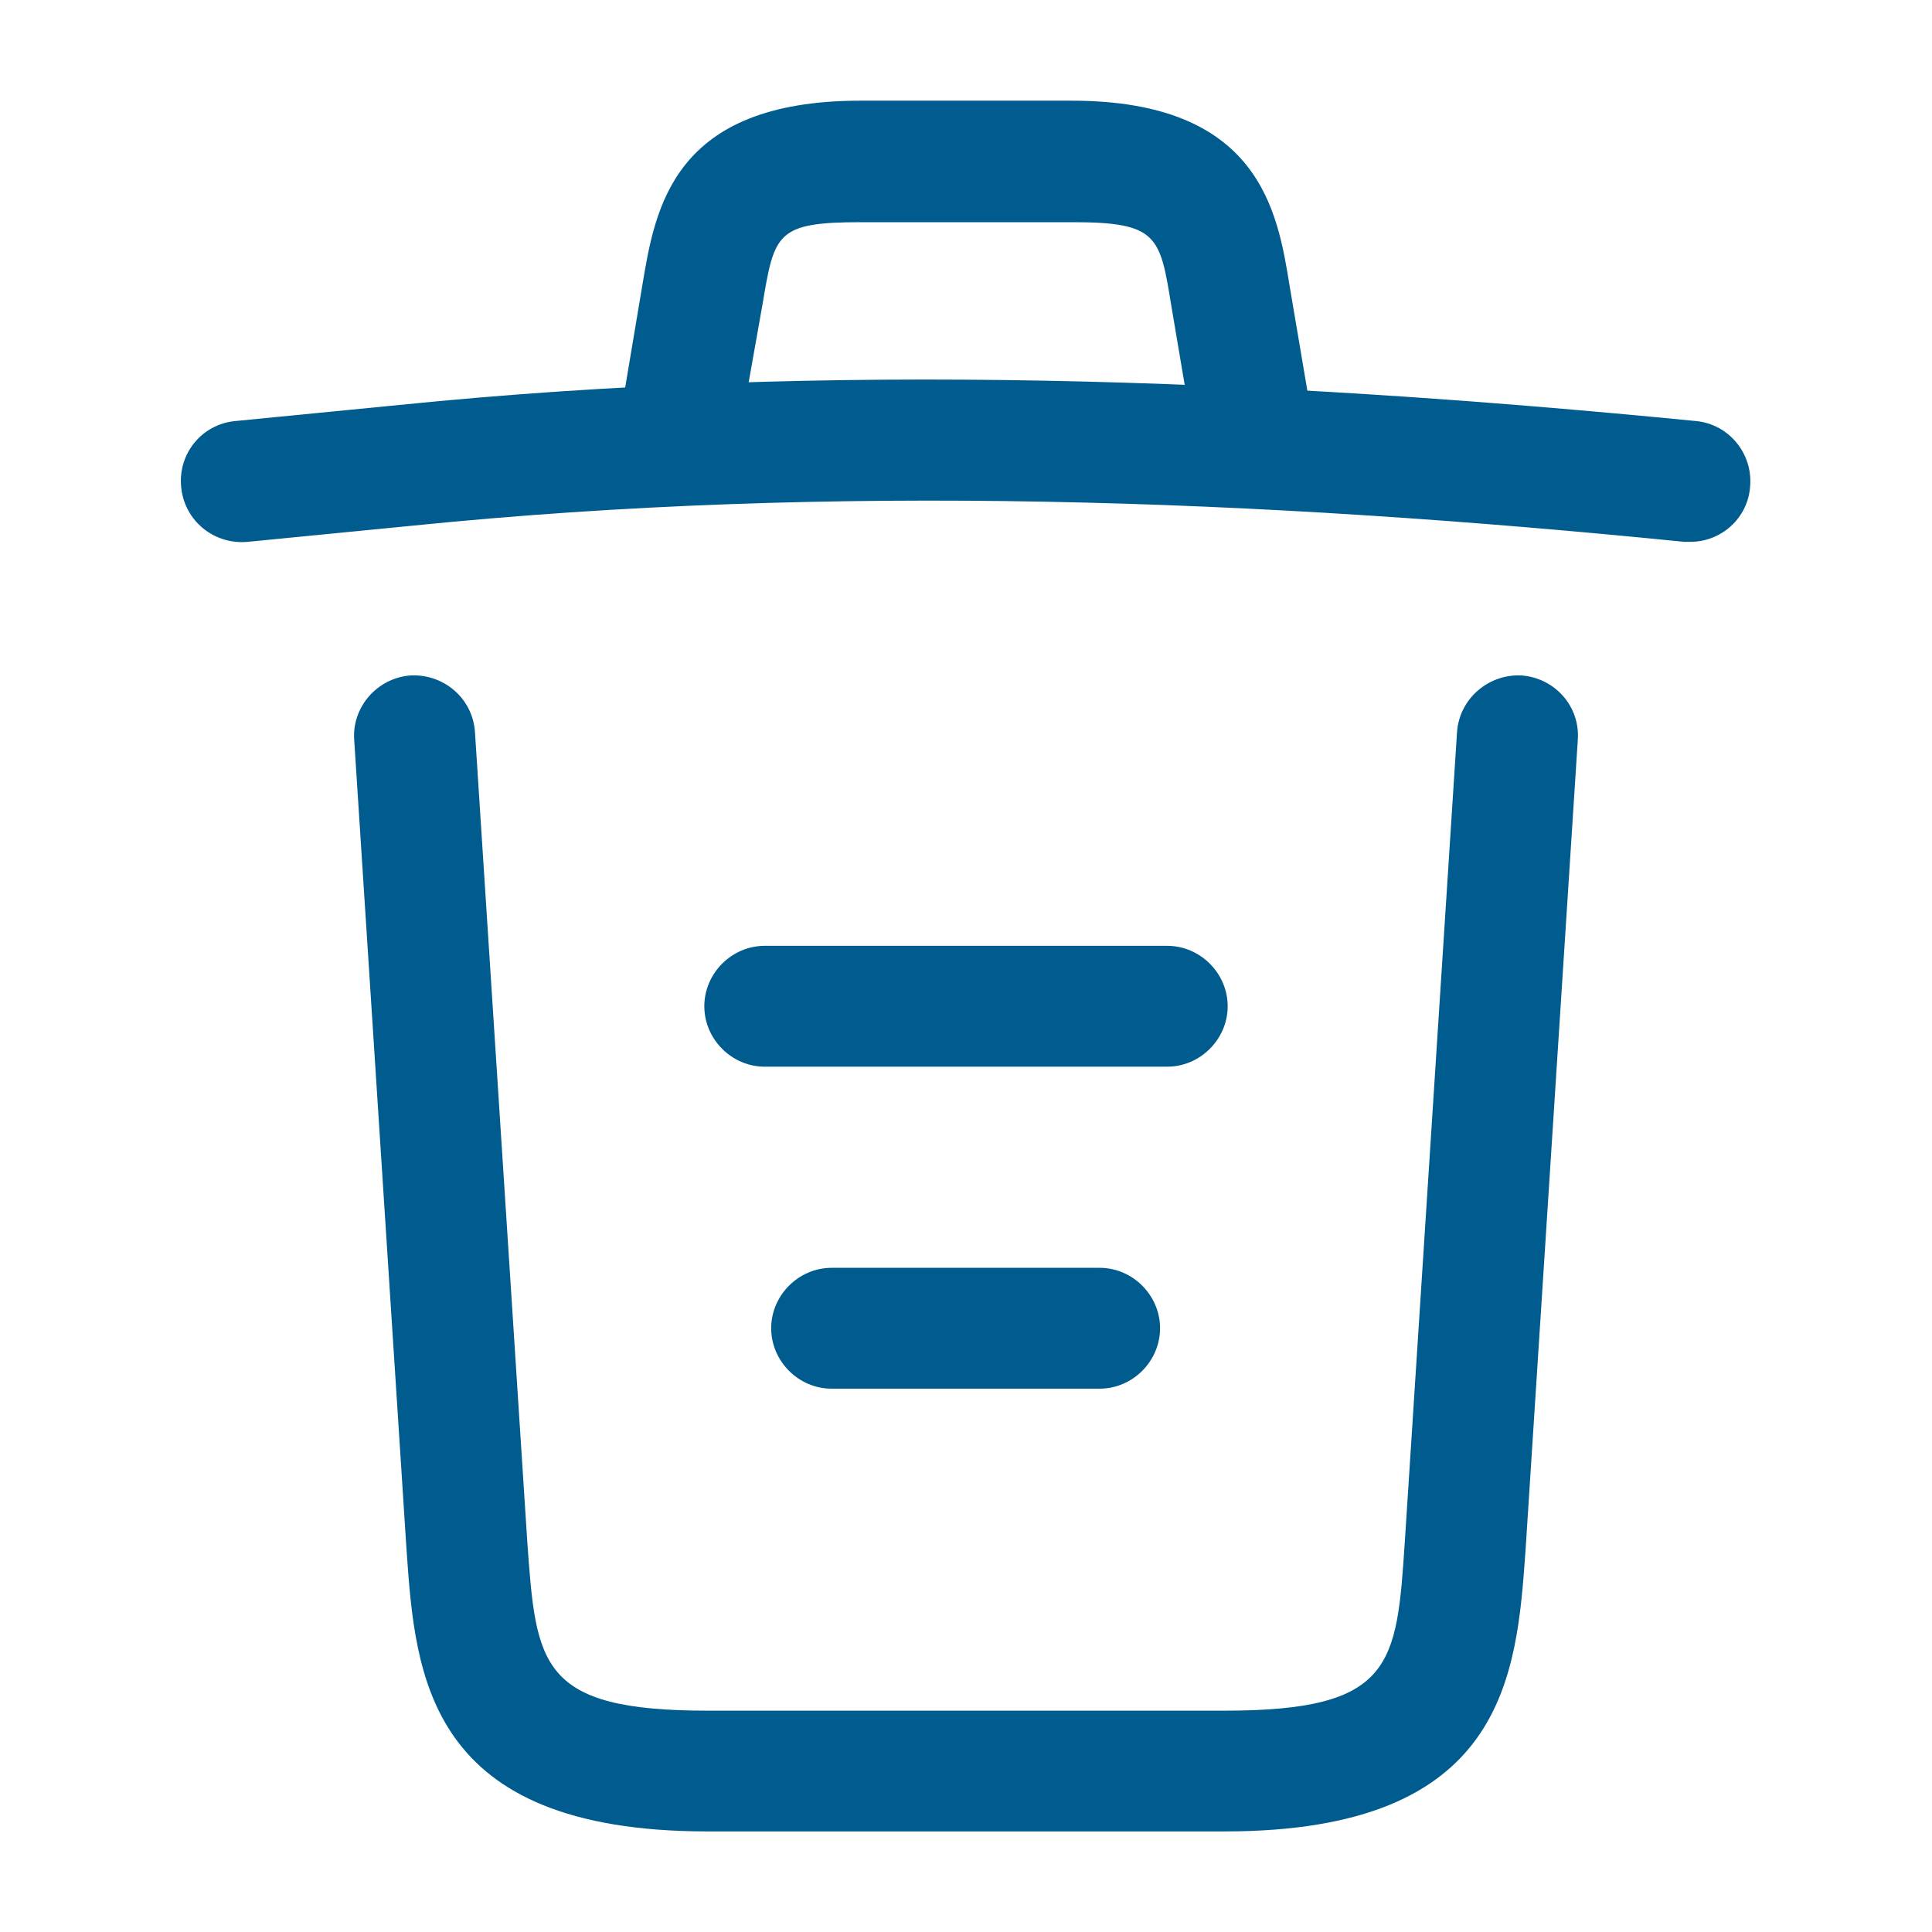 <svg width="18" height="18" viewBox="0 0 18 18" fill="none" xmlns="http://www.w3.org/2000/svg">
<path d="M15.75 5.048C15.735 5.048 15.713 5.048 15.69 5.048C11.723 4.65 7.763 4.5 3.84 4.898L2.31 5.048C1.995 5.078 1.718 4.853 1.688 4.538C1.657 4.223 1.883 3.953 2.19 3.923L3.72 3.773C7.71 3.368 11.752 3.525 15.803 3.923C16.11 3.953 16.335 4.23 16.305 4.538C16.282 4.83 16.035 5.048 15.75 5.048Z" fill="#005C8F"/>
<path d="M6.375 4.29C6.345 4.29 6.315 4.29 6.278 4.282C5.978 4.23 5.768 3.938 5.82 3.638L5.985 2.655C6.105 1.935 6.27 0.938 8.018 0.938H9.983C11.738 0.938 11.903 1.972 12.015 2.663L12.18 3.638C12.233 3.945 12.023 4.237 11.723 4.282C11.415 4.335 11.123 4.125 11.078 3.825L10.913 2.85C10.808 2.197 10.785 2.07 9.99 2.07H8.025C7.23 2.07 7.215 2.175 7.103 2.842L6.93 3.817C6.885 4.095 6.645 4.29 6.375 4.29Z" fill="#005C8F"/>
<path d="M11.408 17.063H6.593C3.975 17.063 3.87 15.615 3.788 14.445L3.3 6.893C3.278 6.585 3.518 6.315 3.825 6.293C4.14 6.278 4.403 6.51 4.425 6.818L4.913 14.37C4.995 15.51 5.025 15.938 6.593 15.938H11.408C12.982 15.938 13.012 15.51 13.088 14.37L13.575 6.818C13.598 6.51 13.867 6.278 14.175 6.293C14.482 6.315 14.723 6.578 14.7 6.893L14.213 14.445C14.13 15.615 14.025 17.063 11.408 17.063Z" fill="#005C8F"/>
<path d="M10.245 12.938H7.748C7.44 12.938 7.185 12.682 7.185 12.375C7.185 12.068 7.44 11.812 7.748 11.812H10.245C10.553 11.812 10.808 12.068 10.808 12.375C10.808 12.682 10.553 12.938 10.245 12.938Z" fill="#005C8F"/>
<path d="M10.875 9.938H7.125C6.817 9.938 6.562 9.682 6.562 9.375C6.562 9.068 6.817 8.812 7.125 8.812H10.875C11.182 8.812 11.438 9.068 11.438 9.375C11.438 9.682 11.182 9.938 10.875 9.938Z" fill="#005C8F"/>
</svg>
